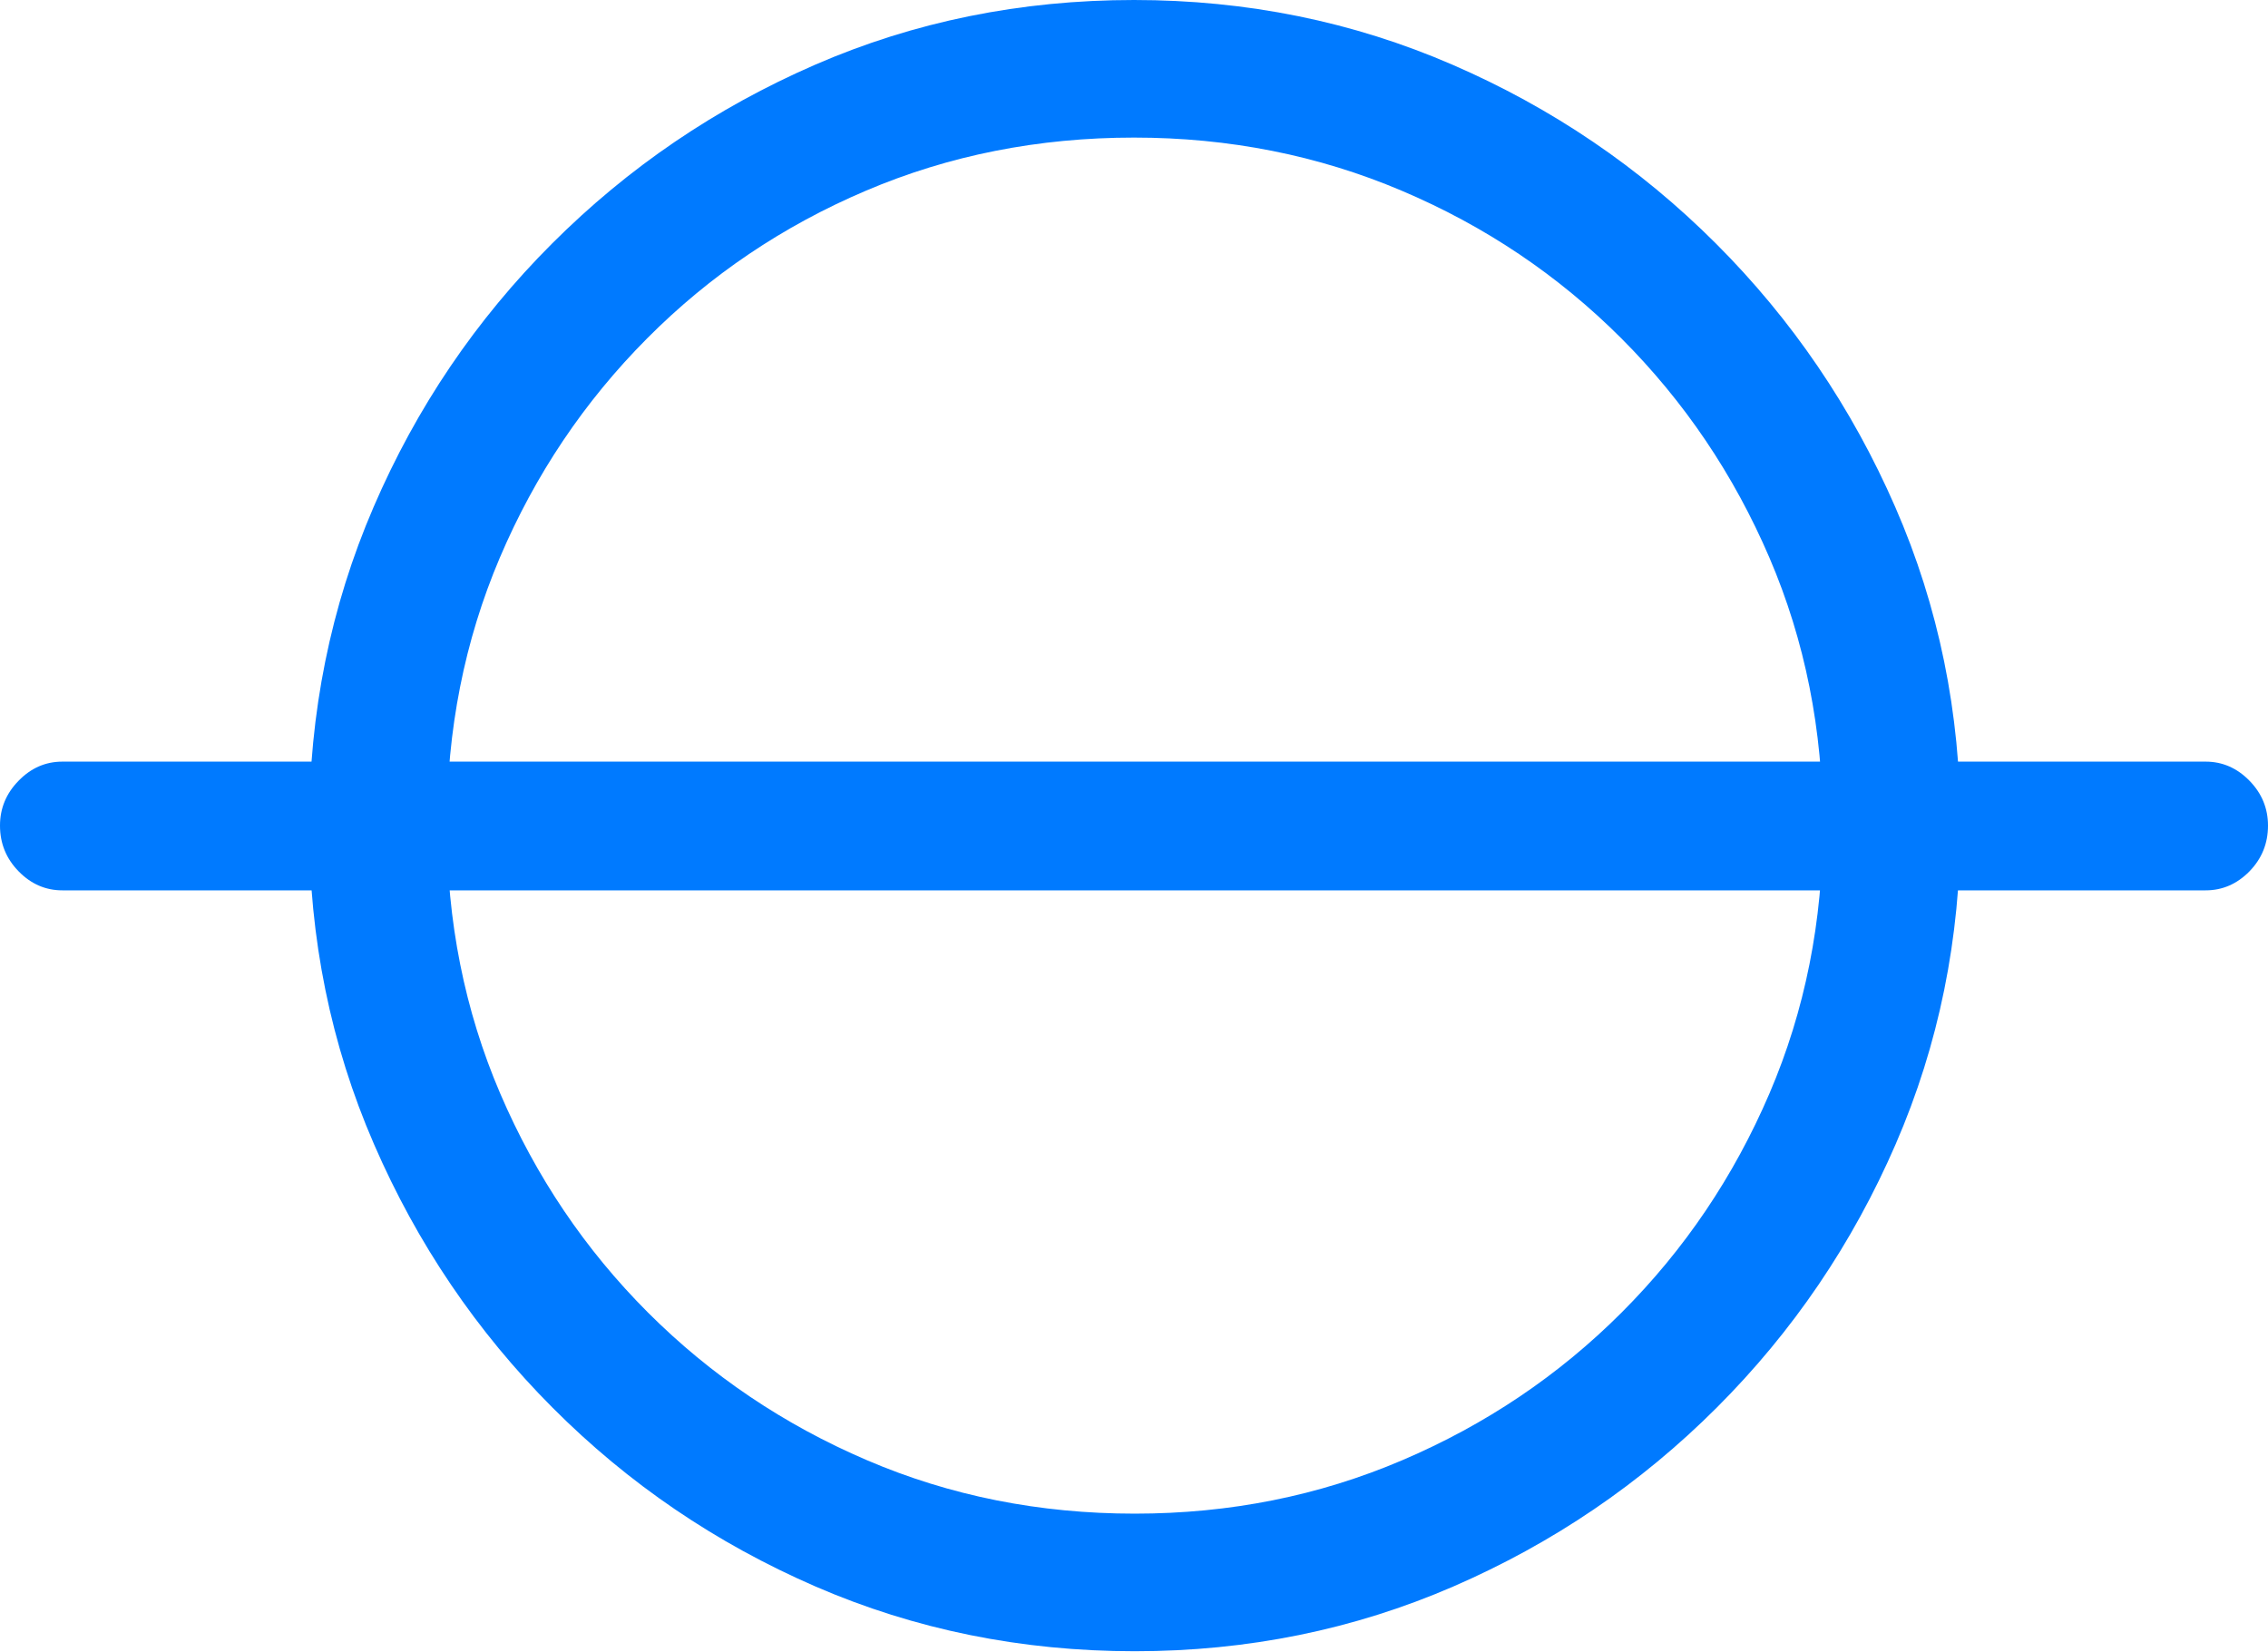 <?xml version="1.0" encoding="UTF-8"?>
<!--Generator: Apple Native CoreSVG 175.5-->
<!DOCTYPE svg
PUBLIC "-//W3C//DTD SVG 1.1//EN"
       "http://www.w3.org/Graphics/SVG/1.1/DTD/svg11.dtd">
<svg version="1.1" xmlns="http://www.w3.org/2000/svg" xmlns:xlink="http://www.w3.org/1999/xlink" width="27.363" height="19.932">
 <g>
  <rect height="19.932" opacity="0" width="27.363" x="0" y="0"/>
  <path d="M0 9.961Q0 10.283 0.225 10.513Q0.449 10.742 0.752 10.742L26.611 10.742Q26.914 10.742 27.139 10.513Q27.363 10.283 27.363 9.961Q27.363 9.648 27.139 9.419Q26.914 9.189 26.611 9.189L0.752 9.189Q0.449 9.189 0.225 9.419Q0 9.648 0 9.961ZM13.691 19.922Q15.732 19.922 17.534 19.141Q19.336 18.359 20.713 16.982Q22.09 15.605 22.871 13.804Q23.652 12.002 23.652 9.961Q23.652 7.92 22.866 6.118Q22.08 4.316 20.703 2.939Q19.326 1.562 17.524 0.781Q15.723 0 13.682 0Q11.631 0 9.834 0.781Q8.037 1.562 6.66 2.939Q5.283 4.316 4.507 6.118Q3.73 7.92 3.73 9.961Q3.73 12.002 4.512 13.804Q5.293 15.605 6.665 16.982Q8.037 18.359 9.839 19.141Q11.641 19.922 13.691 19.922ZM13.691 18.262Q11.963 18.262 10.459 17.617Q8.955 16.973 7.817 15.835Q6.68 14.697 6.035 13.193Q5.391 11.69 5.391 9.961Q5.391 8.232 6.03 6.729Q6.67 5.225 7.808 4.082Q8.945 2.939 10.449 2.3Q11.953 1.66 13.682 1.66Q15.4 1.66 16.909 2.3Q18.418 2.939 19.561 4.082Q20.703 5.225 21.348 6.729Q21.992 8.232 21.992 9.961Q21.992 11.69 21.348 13.193Q20.703 14.697 19.565 15.835Q18.428 16.973 16.919 17.617Q15.41 18.262 13.691 18.262Z" fill="#007aff"/>
 </g>
</svg>
